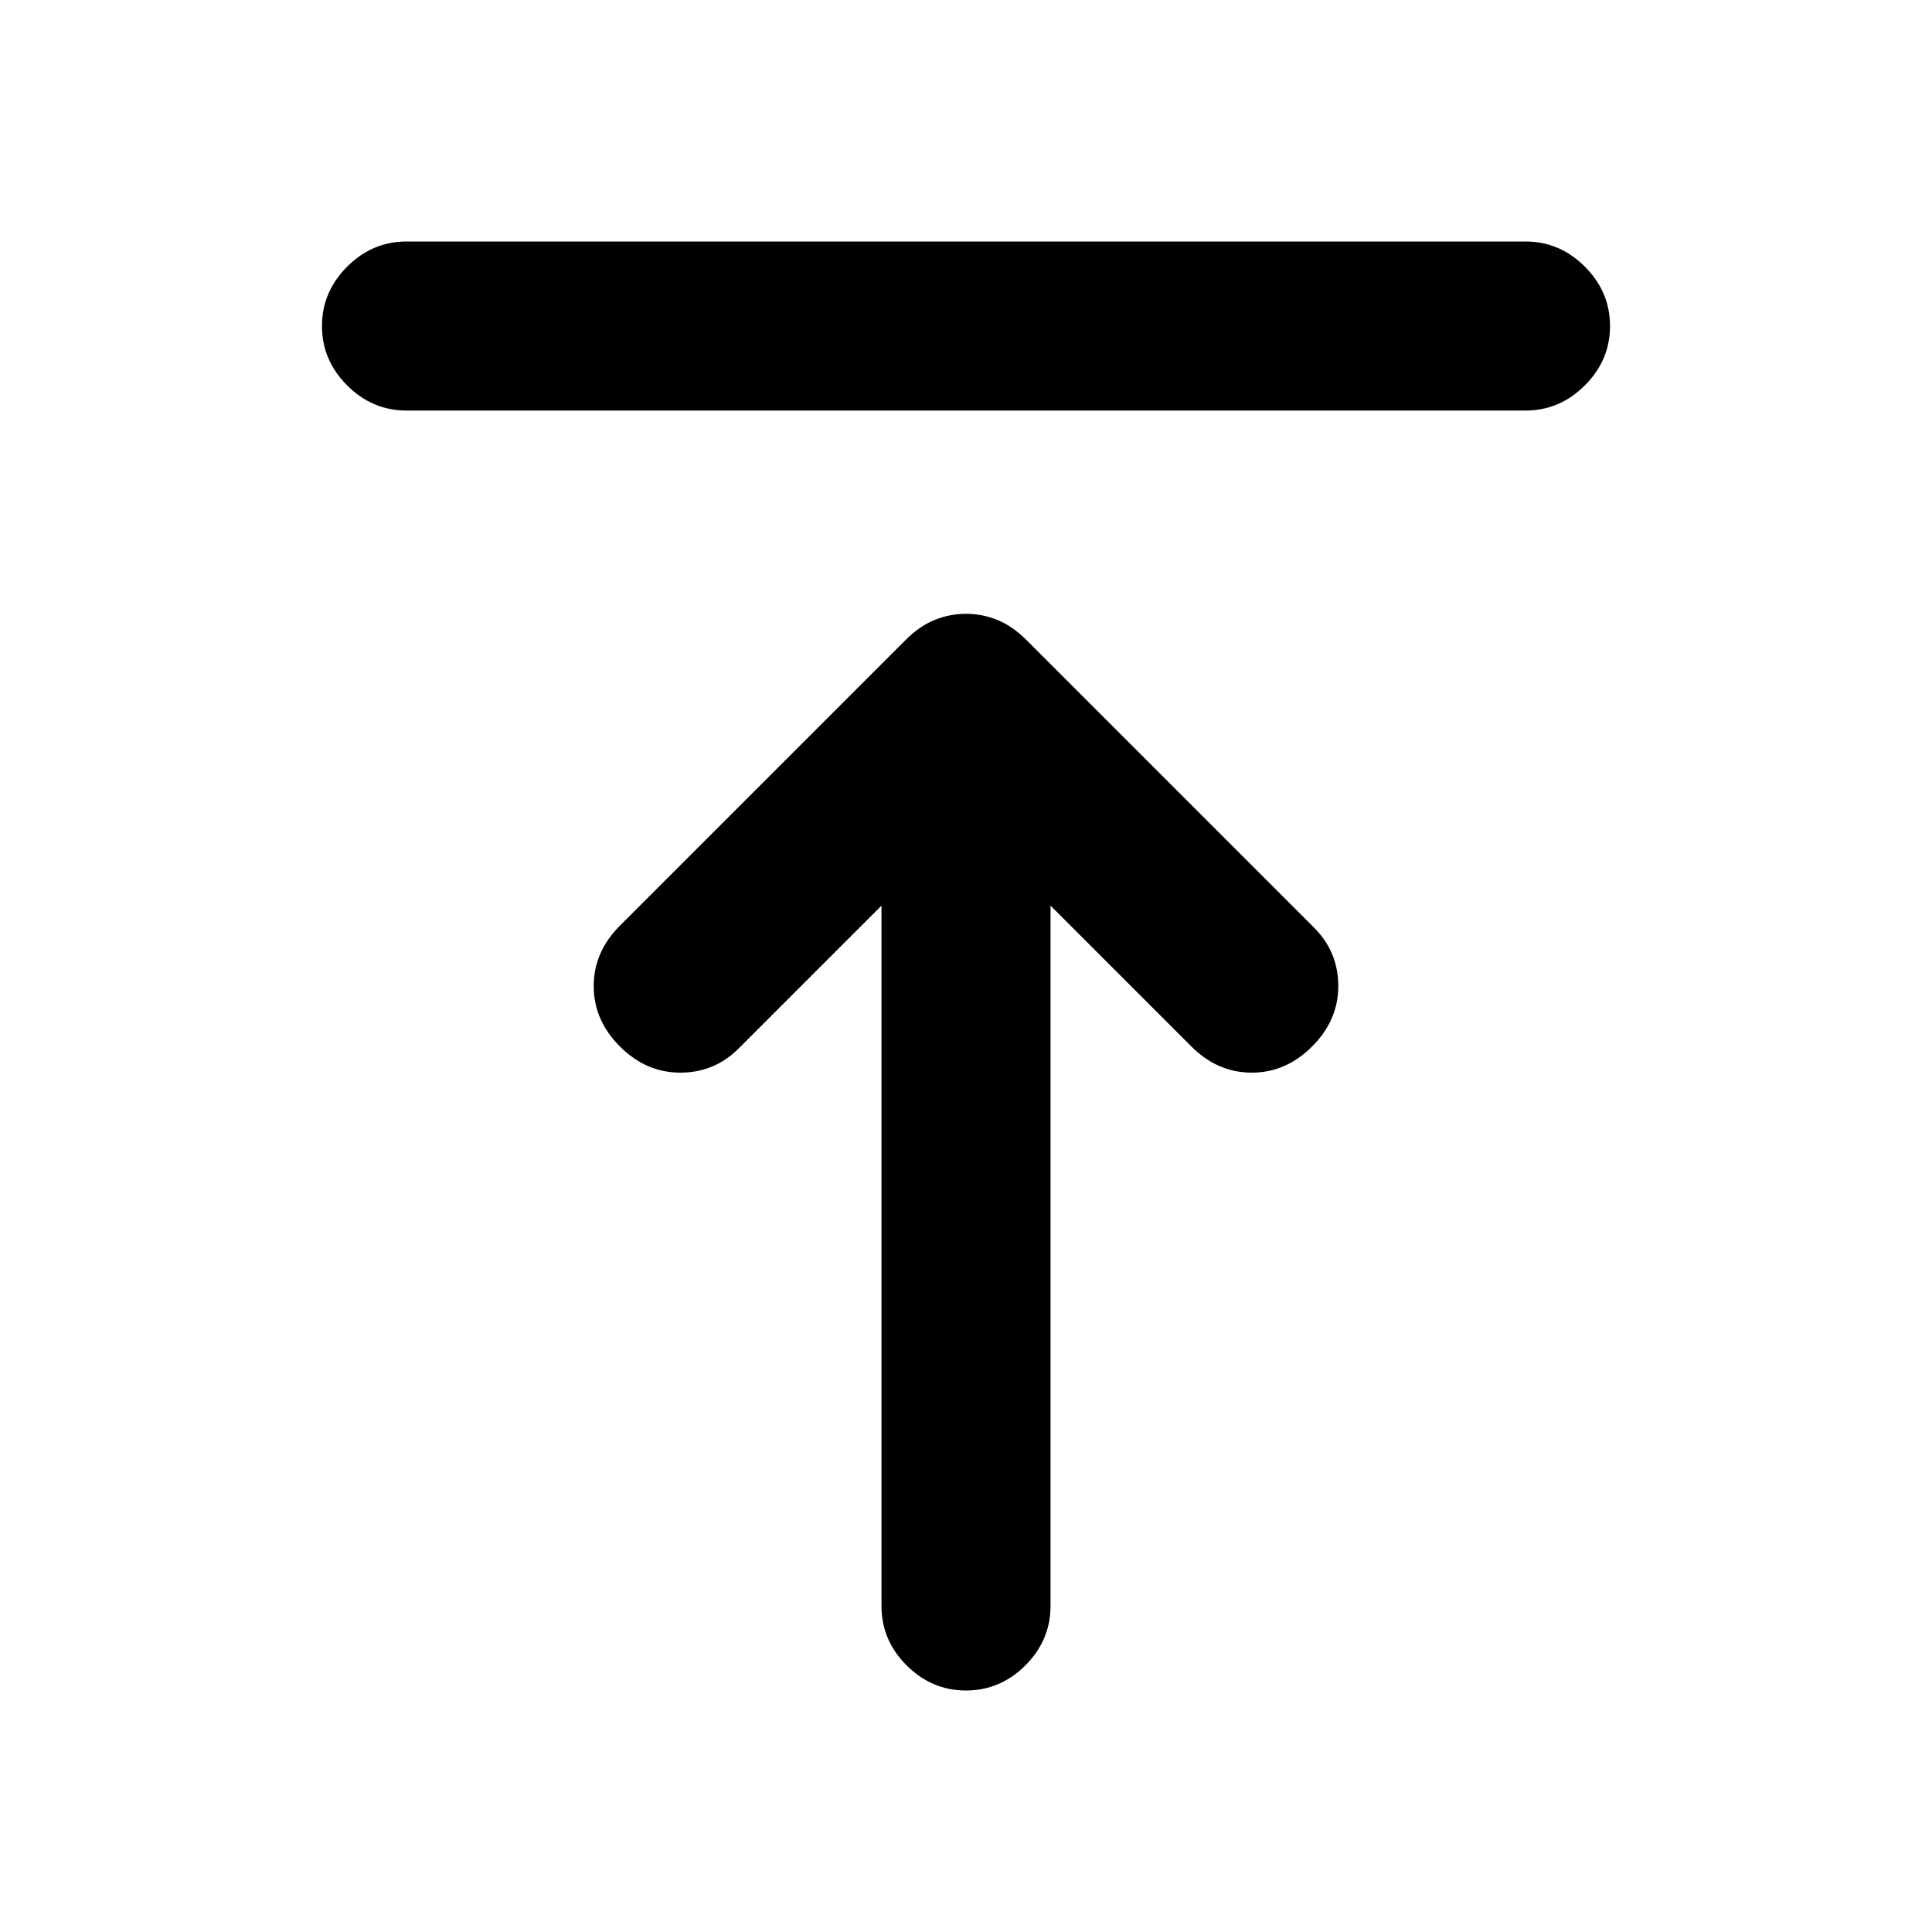 <svg xmlns="http://www.w3.org/2000/svg" height="20" width="20"><path d="M4.208 4.25Q3.854 4.25 3.594 3.99Q3.333 3.729 3.333 3.375Q3.333 3.021 3.594 2.76Q3.854 2.5 4.208 2.5H15.792Q16.146 2.5 16.406 2.76Q16.667 3.021 16.667 3.375Q16.667 3.729 16.406 3.99Q16.146 4.25 15.792 4.25ZM10 17.5Q9.646 17.5 9.385 17.24Q9.125 16.979 9.125 16.625V9.375L7.646 10.854Q7.396 11.104 7.042 11.104Q6.688 11.104 6.417 10.833Q6.146 10.562 6.146 10.208Q6.146 9.854 6.417 9.583L9.375 6.625Q9.521 6.479 9.677 6.417Q9.833 6.354 10 6.354Q10.167 6.354 10.323 6.417Q10.479 6.479 10.625 6.625L13.604 9.604Q13.854 9.854 13.854 10.208Q13.854 10.562 13.583 10.833Q13.312 11.104 12.958 11.104Q12.604 11.104 12.333 10.833L10.875 9.375V16.625Q10.875 16.979 10.615 17.24Q10.354 17.5 10 17.5Z"/></svg>